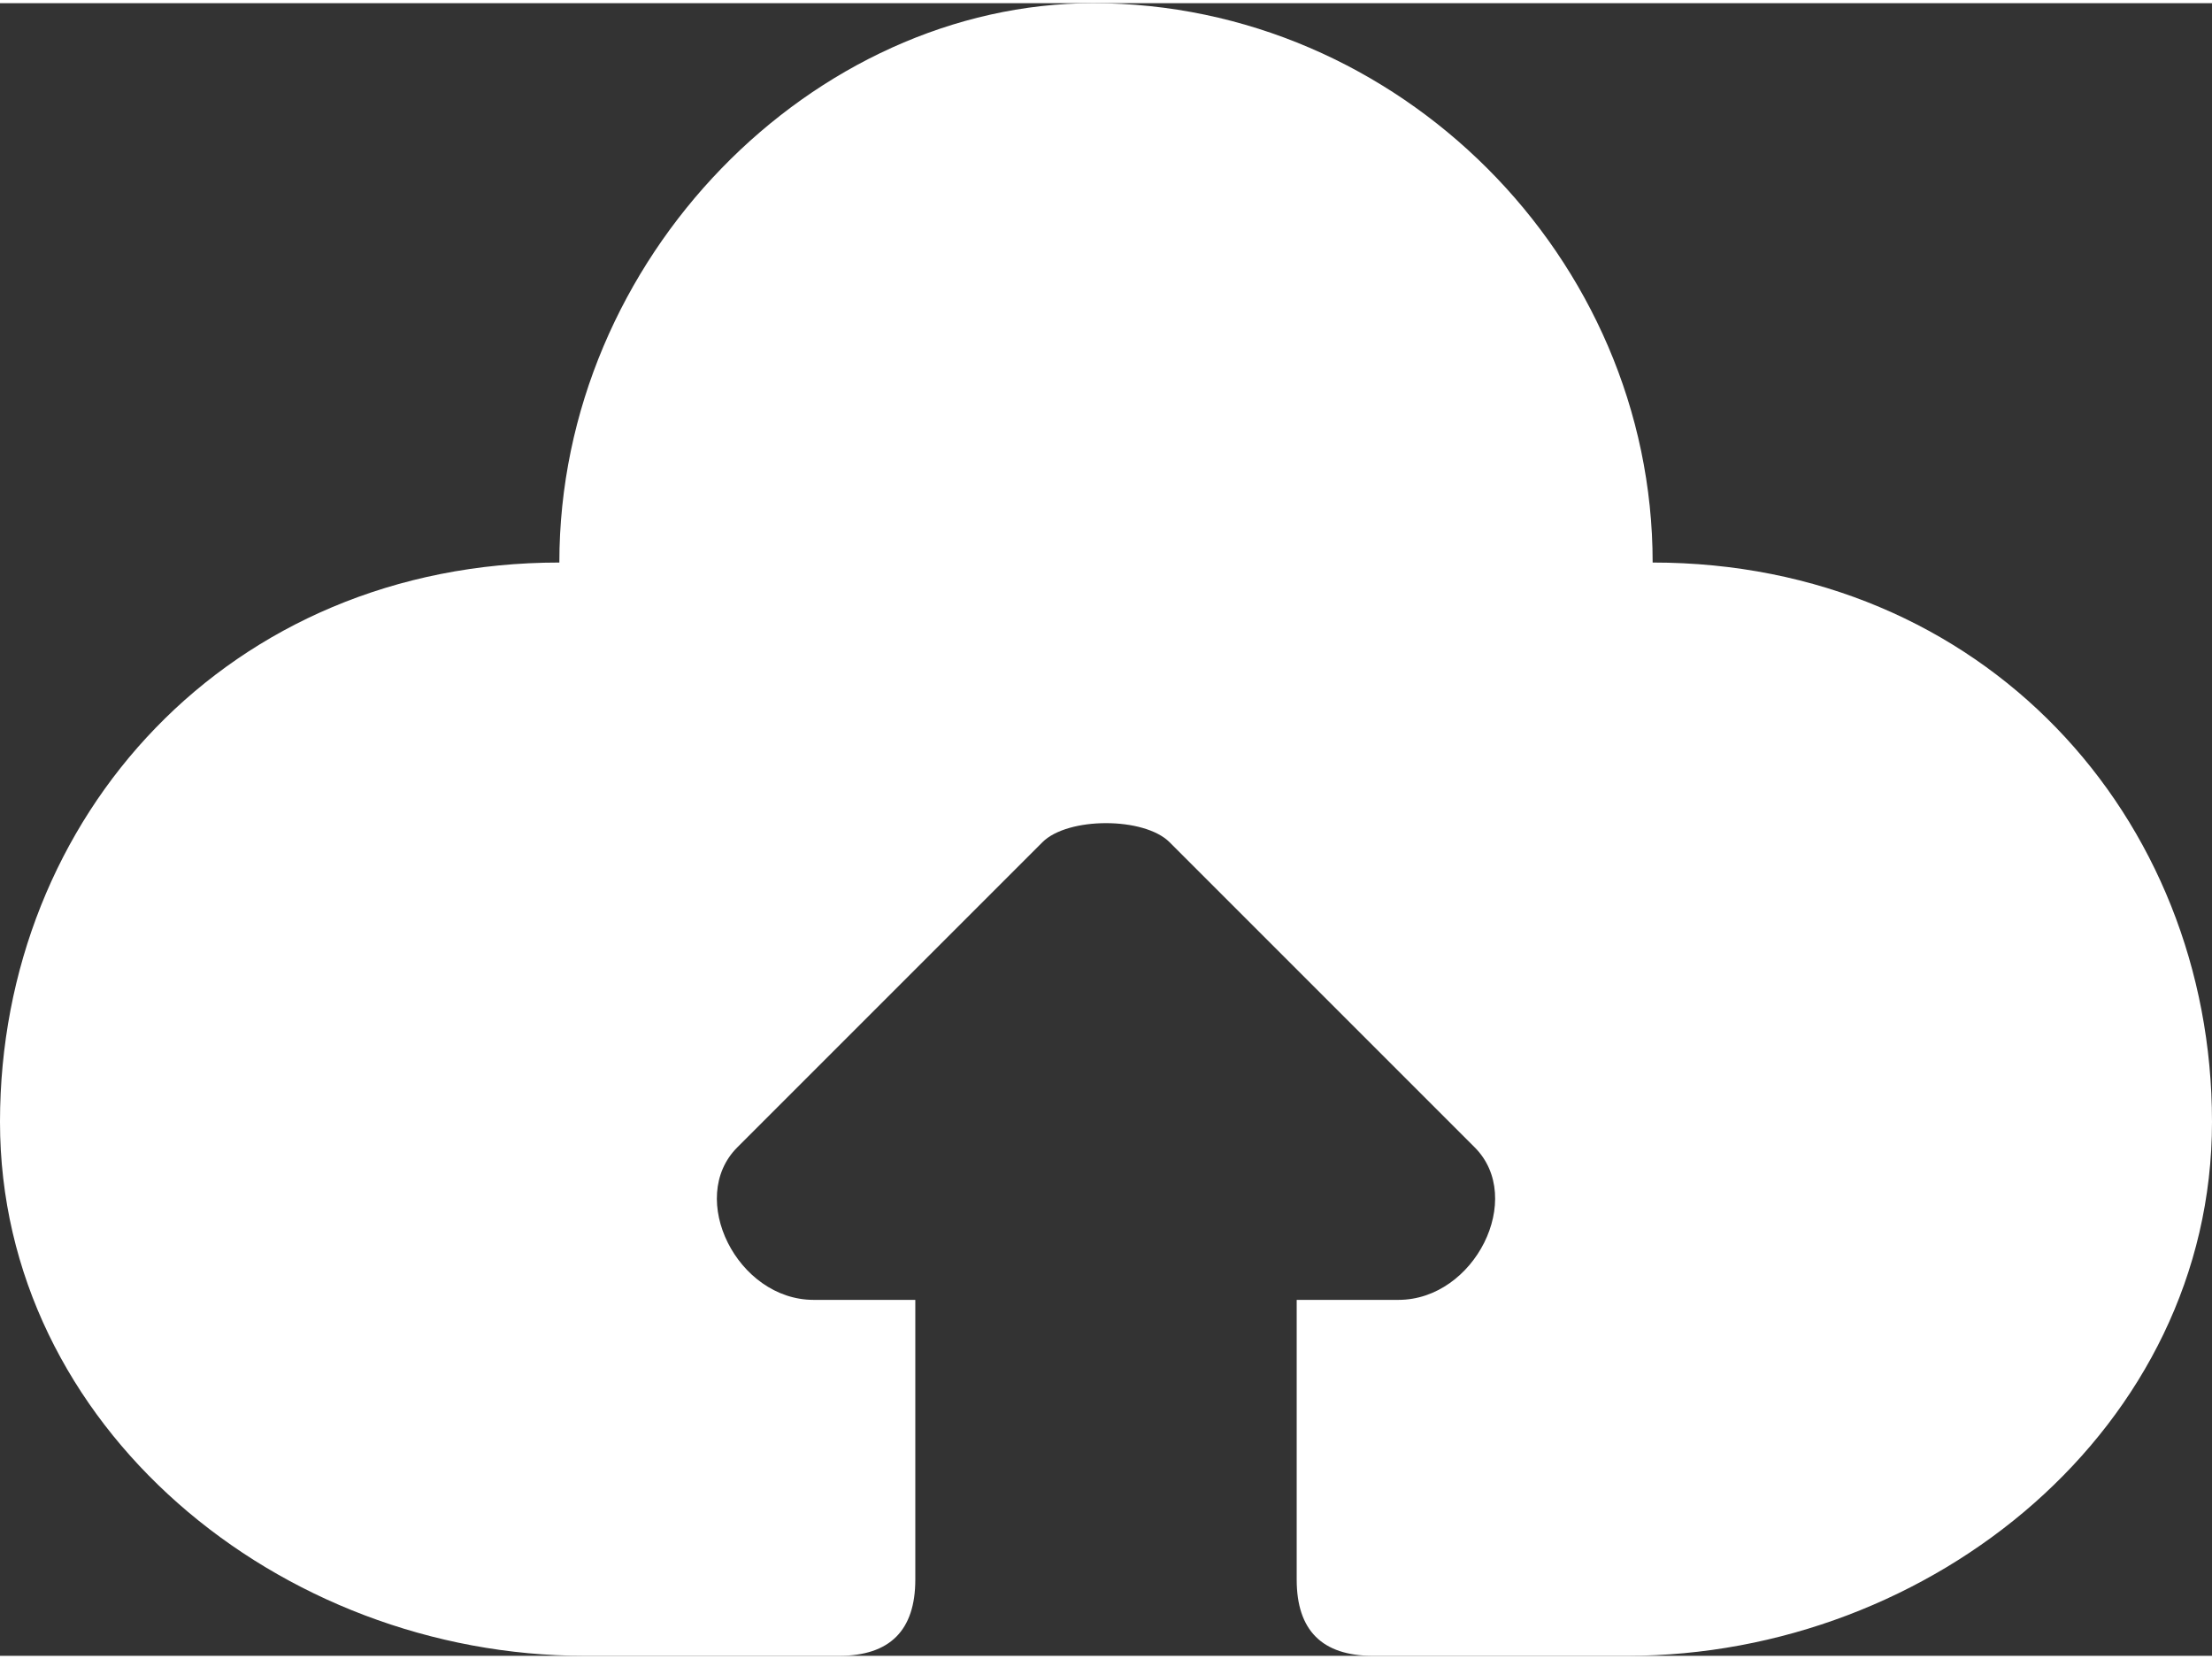 <?xml version="1.0" encoding="UTF-8"?>
<!DOCTYPE svg PUBLIC "-//W3C//DTD SVG 1.0//EN" "http://www.w3.org/TR/2001/REC-SVG-20010904/DTD/svg10.dtd">
<!-- Creator: CorelDRAW 2020 (64-Bit) -->
<svg xmlns="http://www.w3.org/2000/svg" xml:space="preserve" width="64px" height="48px" version="1.0" style="shape-rendering:geometricPrecision; text-rendering:geometricPrecision; image-rendering:optimizeQuality; fill-rule:evenodd; clip-rule:evenodd"
viewBox="0 0 87000 65000"
 xmlns:xlink="http://www.w3.org/1999/xlink"
 xmlns:xodm="http://www.corel.com/coreldraw/odm/2003">
 <rect x="0" y="0" width="87000" height="65000" fill="#333333" stroke="none"/>
 <defs>
  <style type="text/css">
   <![CDATA[
    .fil0 {fill:white;fill-rule:nonzero}
   ]]>
  </style>
 </defs>
 <g id="Слой_x0020_1">
  <path id="cloud" class="fil0" d="M65000 22000c0,-12000 -10000,-22000 -22000,-22000 -11000,0 -21000,10000 -21000,22000 -13000,0 -22000,10000 -22000,22000 0,12000 11000,21000 23000,21000l10000 0c2000,0 3000,-1000 3000,-3000l0 -11000 -4000 0c-3000,0 -5000,-4000 -3000,-6000l12000 -12000c1000,-1000 4000,-1000 5000,0l12000 12000c2000,2000 0,6000 -3000,6000l-4000 0 0 11000c0,2000 1000,3000 3000,3000l10000 0c12000,0 23000,-9000 23000,-21000 0,-12000 -9000,-22000 -22000,-22000z"/>
 </g>
</svg>

